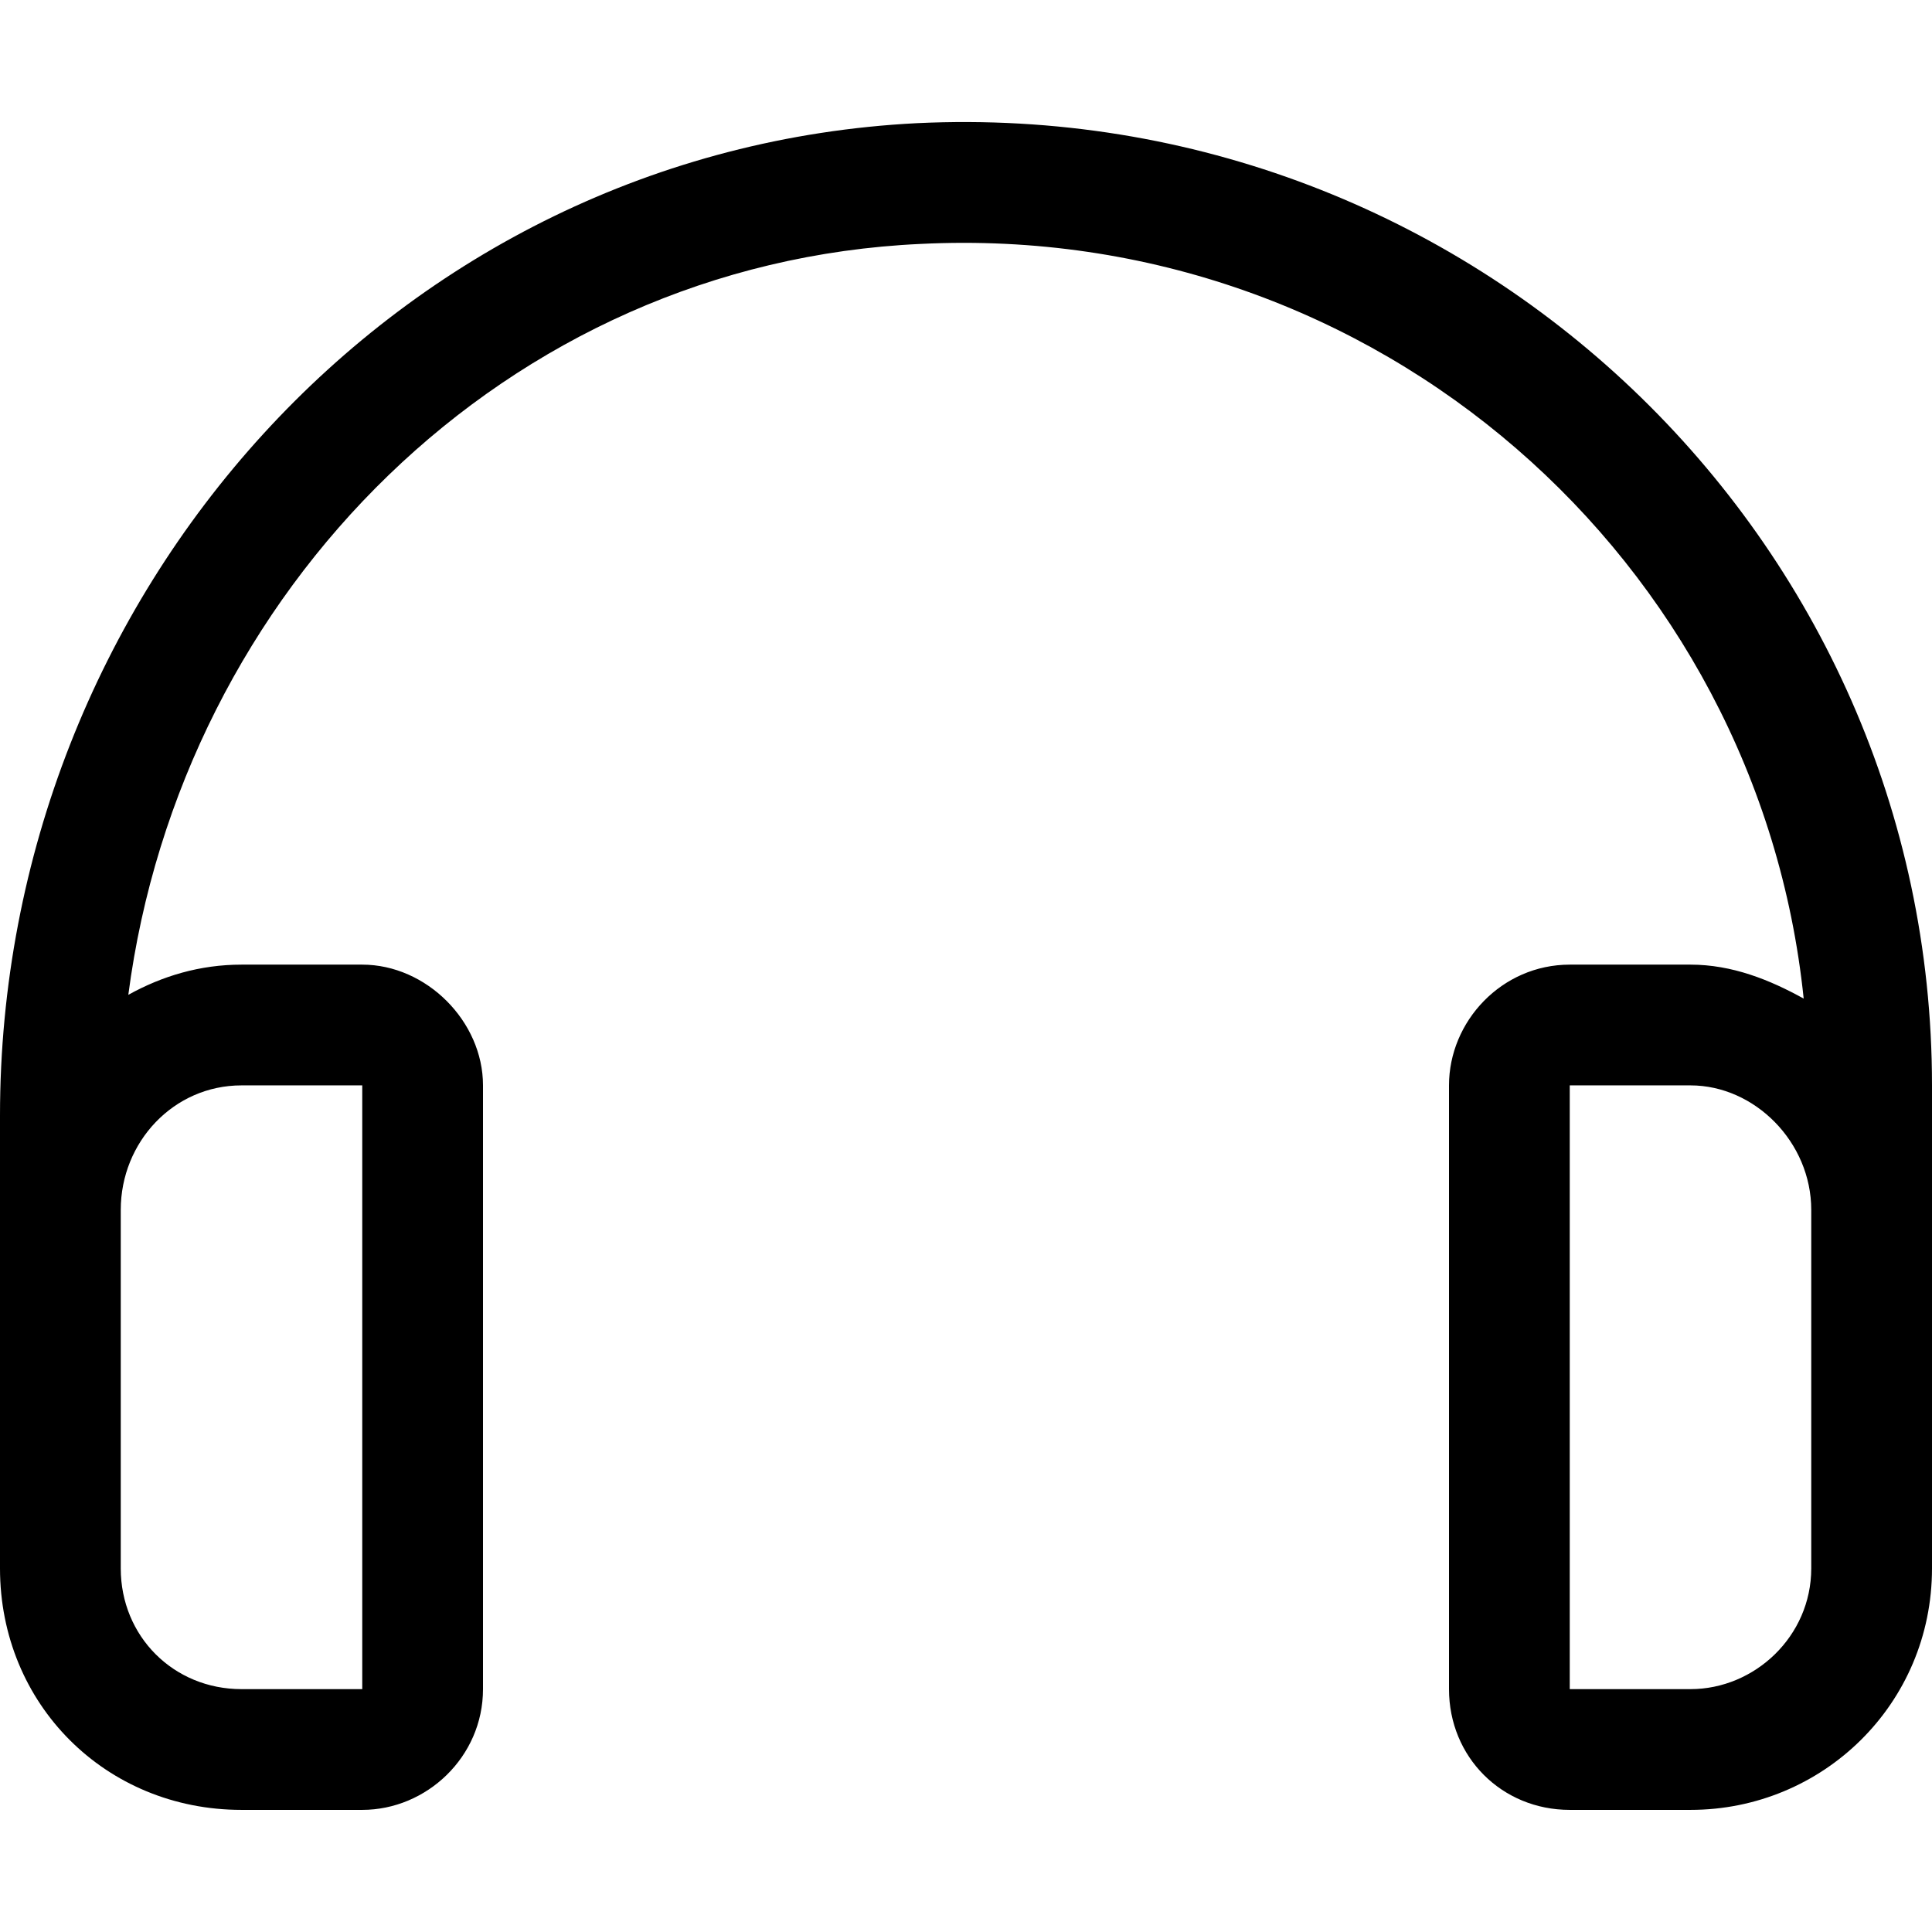 <svg width="24" height="24" viewBox="0 0 24 24" fill="none" xmlns="http://www.w3.org/2000/svg">
<path d="M11.391 1.53C4.922 1.859 0 7.39 0 13.858V19.483C0 21.171 1.312 22.483 3 22.483H4.5C5.297 22.483 6 21.827 6 20.983V13.483C6 12.687 5.297 11.983 4.5 11.983H3C2.484 11.983 2.016 12.124 1.594 12.358C2.25 7.343 6.281 3.265 11.438 3.03C17.109 2.749 21.844 6.968 22.406 12.405C21.984 12.171 21.516 11.983 21 11.983H19.5C18.656 11.983 18 12.687 18 13.483V20.983C18 21.827 18.656 22.483 19.5 22.483H21C22.641 22.483 24 21.171 24 19.483V13.483C24 6.687 18.281 1.202 11.391 1.53ZM3 13.483H4.5V20.983H3C2.156 20.983 1.5 20.327 1.5 19.483V15.03C1.5 14.187 2.156 13.483 3 13.483ZM22.5 19.483C22.5 20.327 21.797 20.983 21 20.983H19.5V13.483H21C21.797 13.483 22.5 14.187 22.5 15.03V19.483Z" fill="currentColor"/>
</svg>
